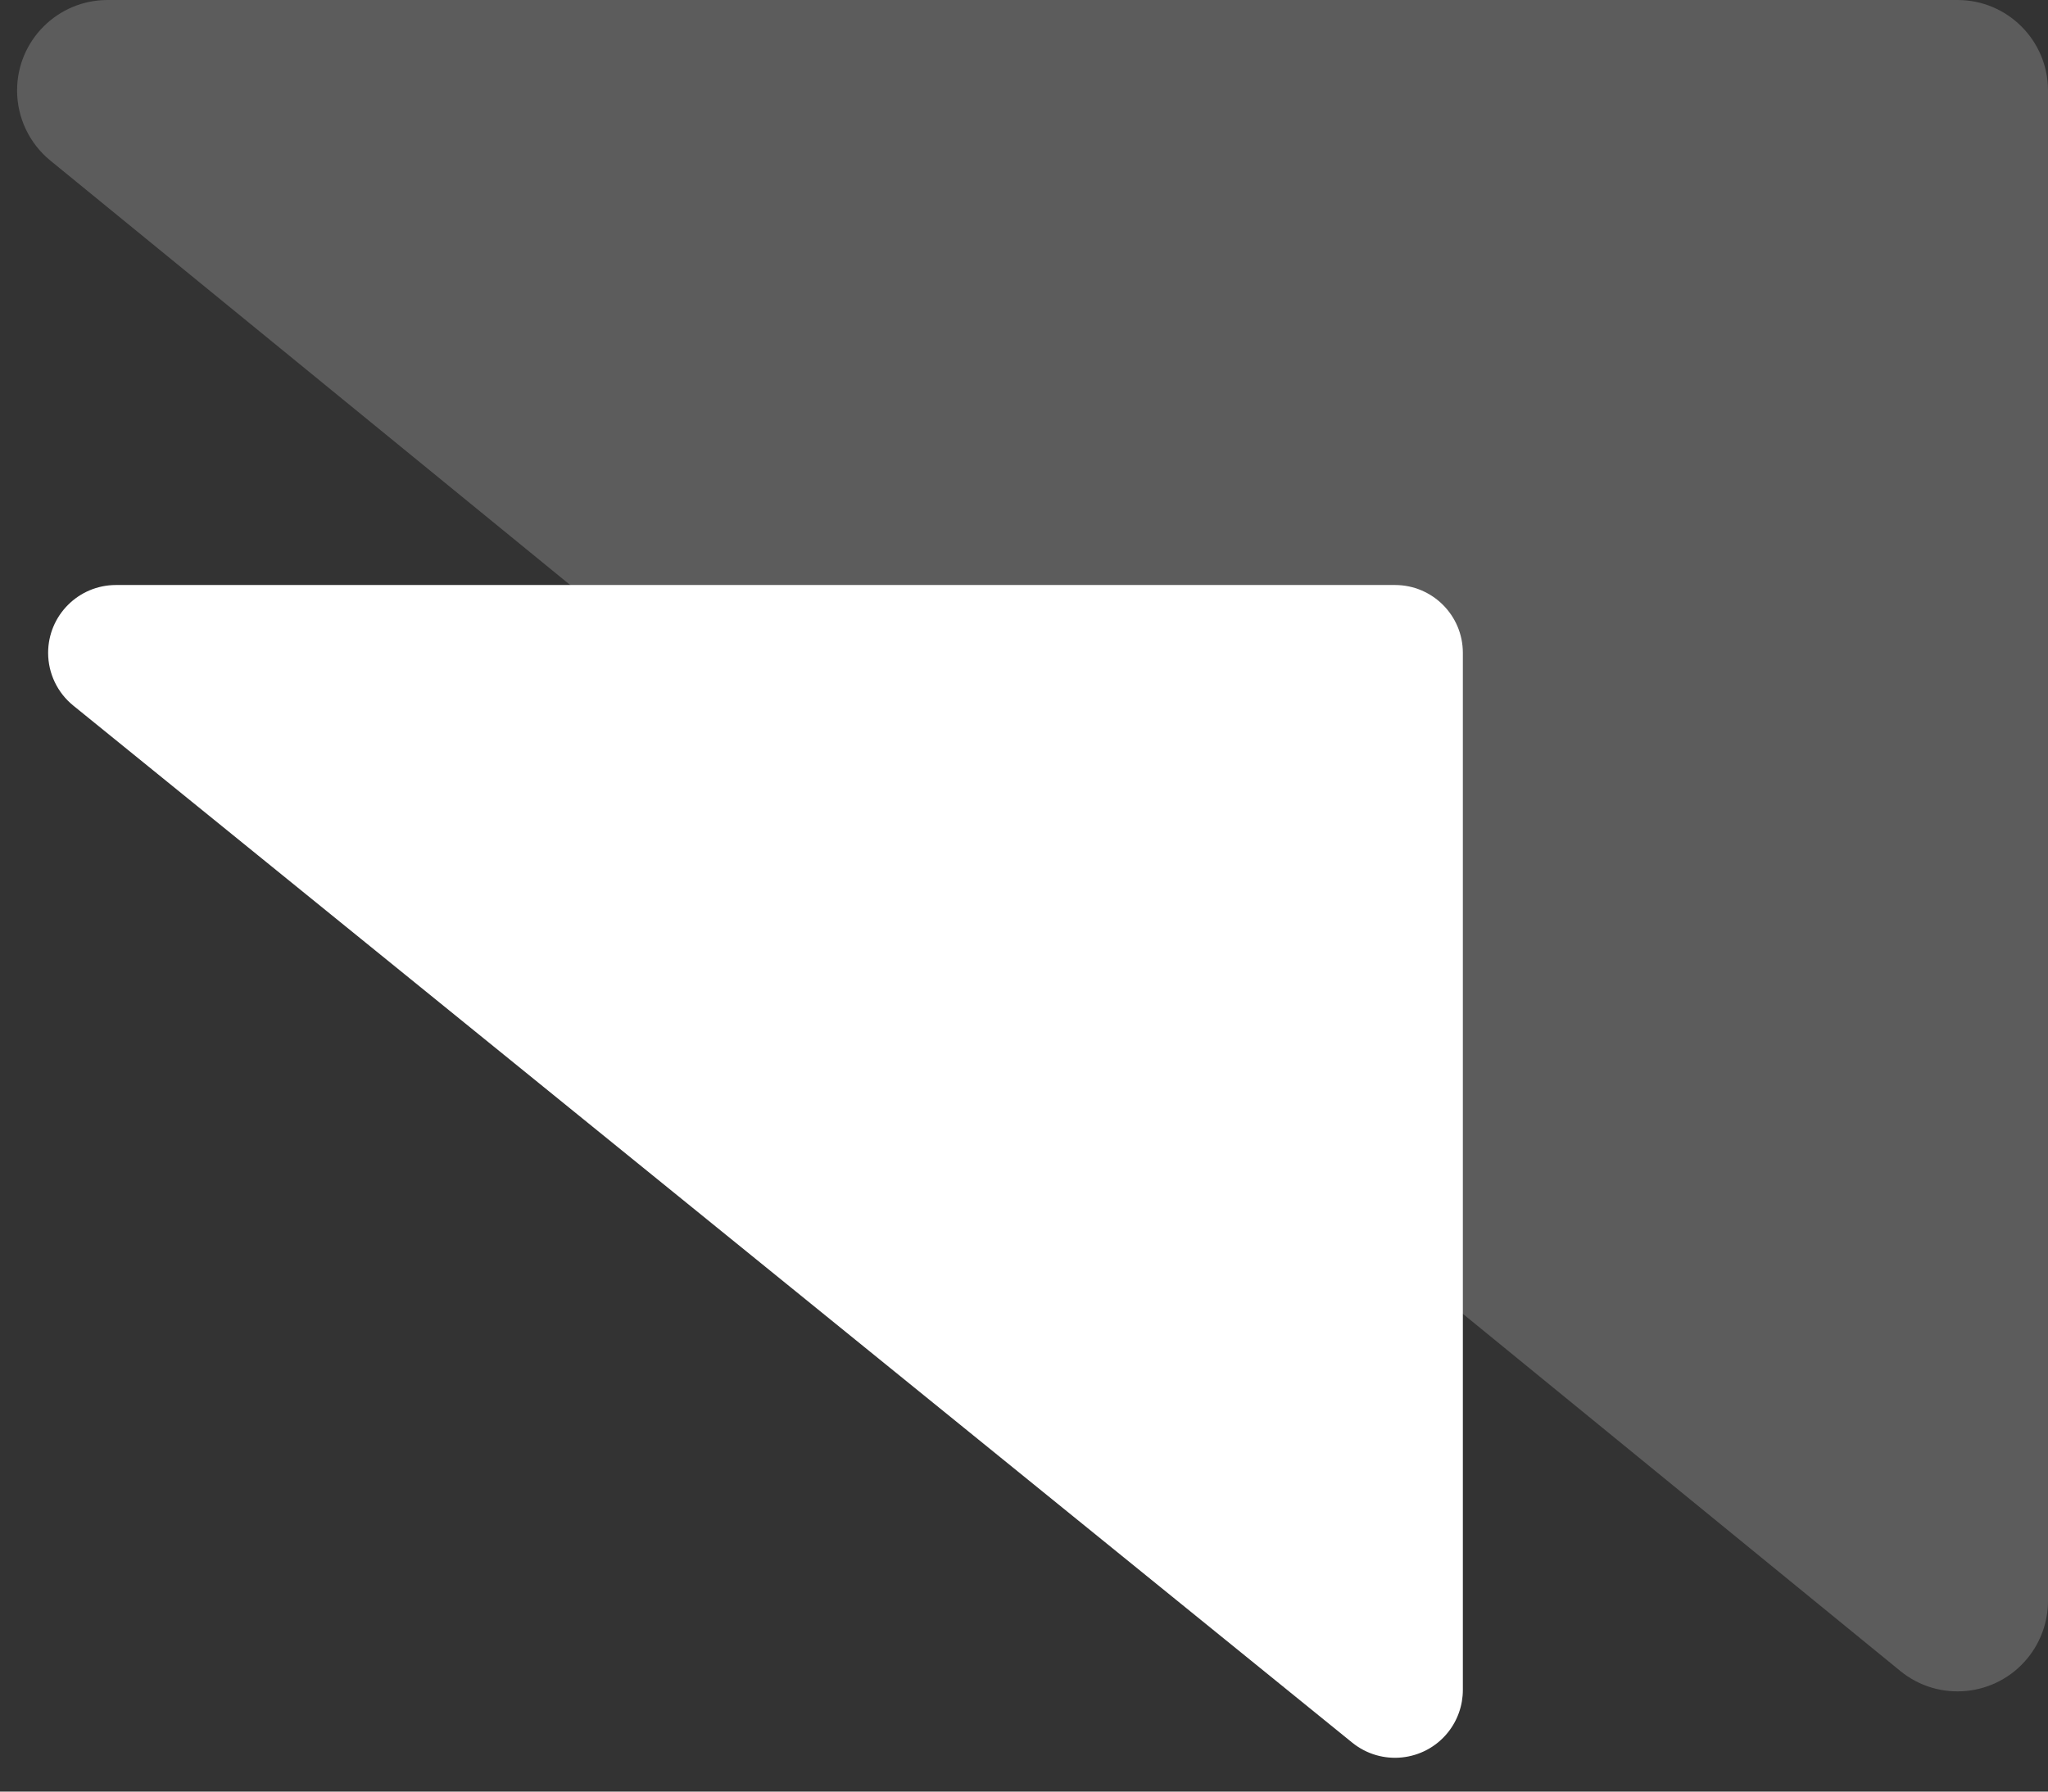 <?xml version="1.0" encoding="UTF-8"?>
<svg width="56px" height="49px" viewBox="0 0 56 49" version="1.1" xmlns="http://www.w3.org/2000/svg" xmlns:xlink="http://www.w3.org/1999/xlink">
    <rect x="0" y="0" width="56" height="49" fill="#333333" stroke="none"/>
    <!-- Generator: Sketch 52.5 (67469) - http://www.bohemiancoding.com/sketch -->
    <title>logo-white</title>
    <desc>Created with Sketch.</desc>
    <g id="Page-1" stroke="none" stroke-width="1" fill="none" fill-rule="evenodd">
        <g id="logo-white" transform="translate(28, 24.5) scale(-1, 1) translate(-28, -24.5) " fill="#FFFFFF">
            <path d="M2.474,1.33226763e-15 L53.059,2.22044605e-15 C54.425,-1.67159993e-15 55.533,1.108 55.533,2.474 C55.533,3.217 55.199,3.921 54.624,4.391 L4.039,45.701 C2.981,46.566 1.422,46.408 0.558,45.35 C0.197,44.908 -7.78333026e-14,44.355 -7.63833441e-14,43.785 L-9.23705556e-14,2.474 C-9.25379009e-14,1.108 1.108,2.5101789e-16 2.474,1.33226763e-15 Z" id="Rectangle" opacity="0.201"></path>
            <path d="M17.856,16 L52.828,16 C53.853,16 54.684,16.831 54.684,17.856 C54.684,18.415 54.431,18.945 53.997,19.297 L19.025,47.661 C18.229,48.306 17.06,48.185 16.414,47.389 C16.146,47.058 16,46.645 16,46.22 L16,17.856 C16,16.831 16.831,16 17.856,16 Z" id="Rectangle-Copy"></path>
        </g>
    </g>
</svg>